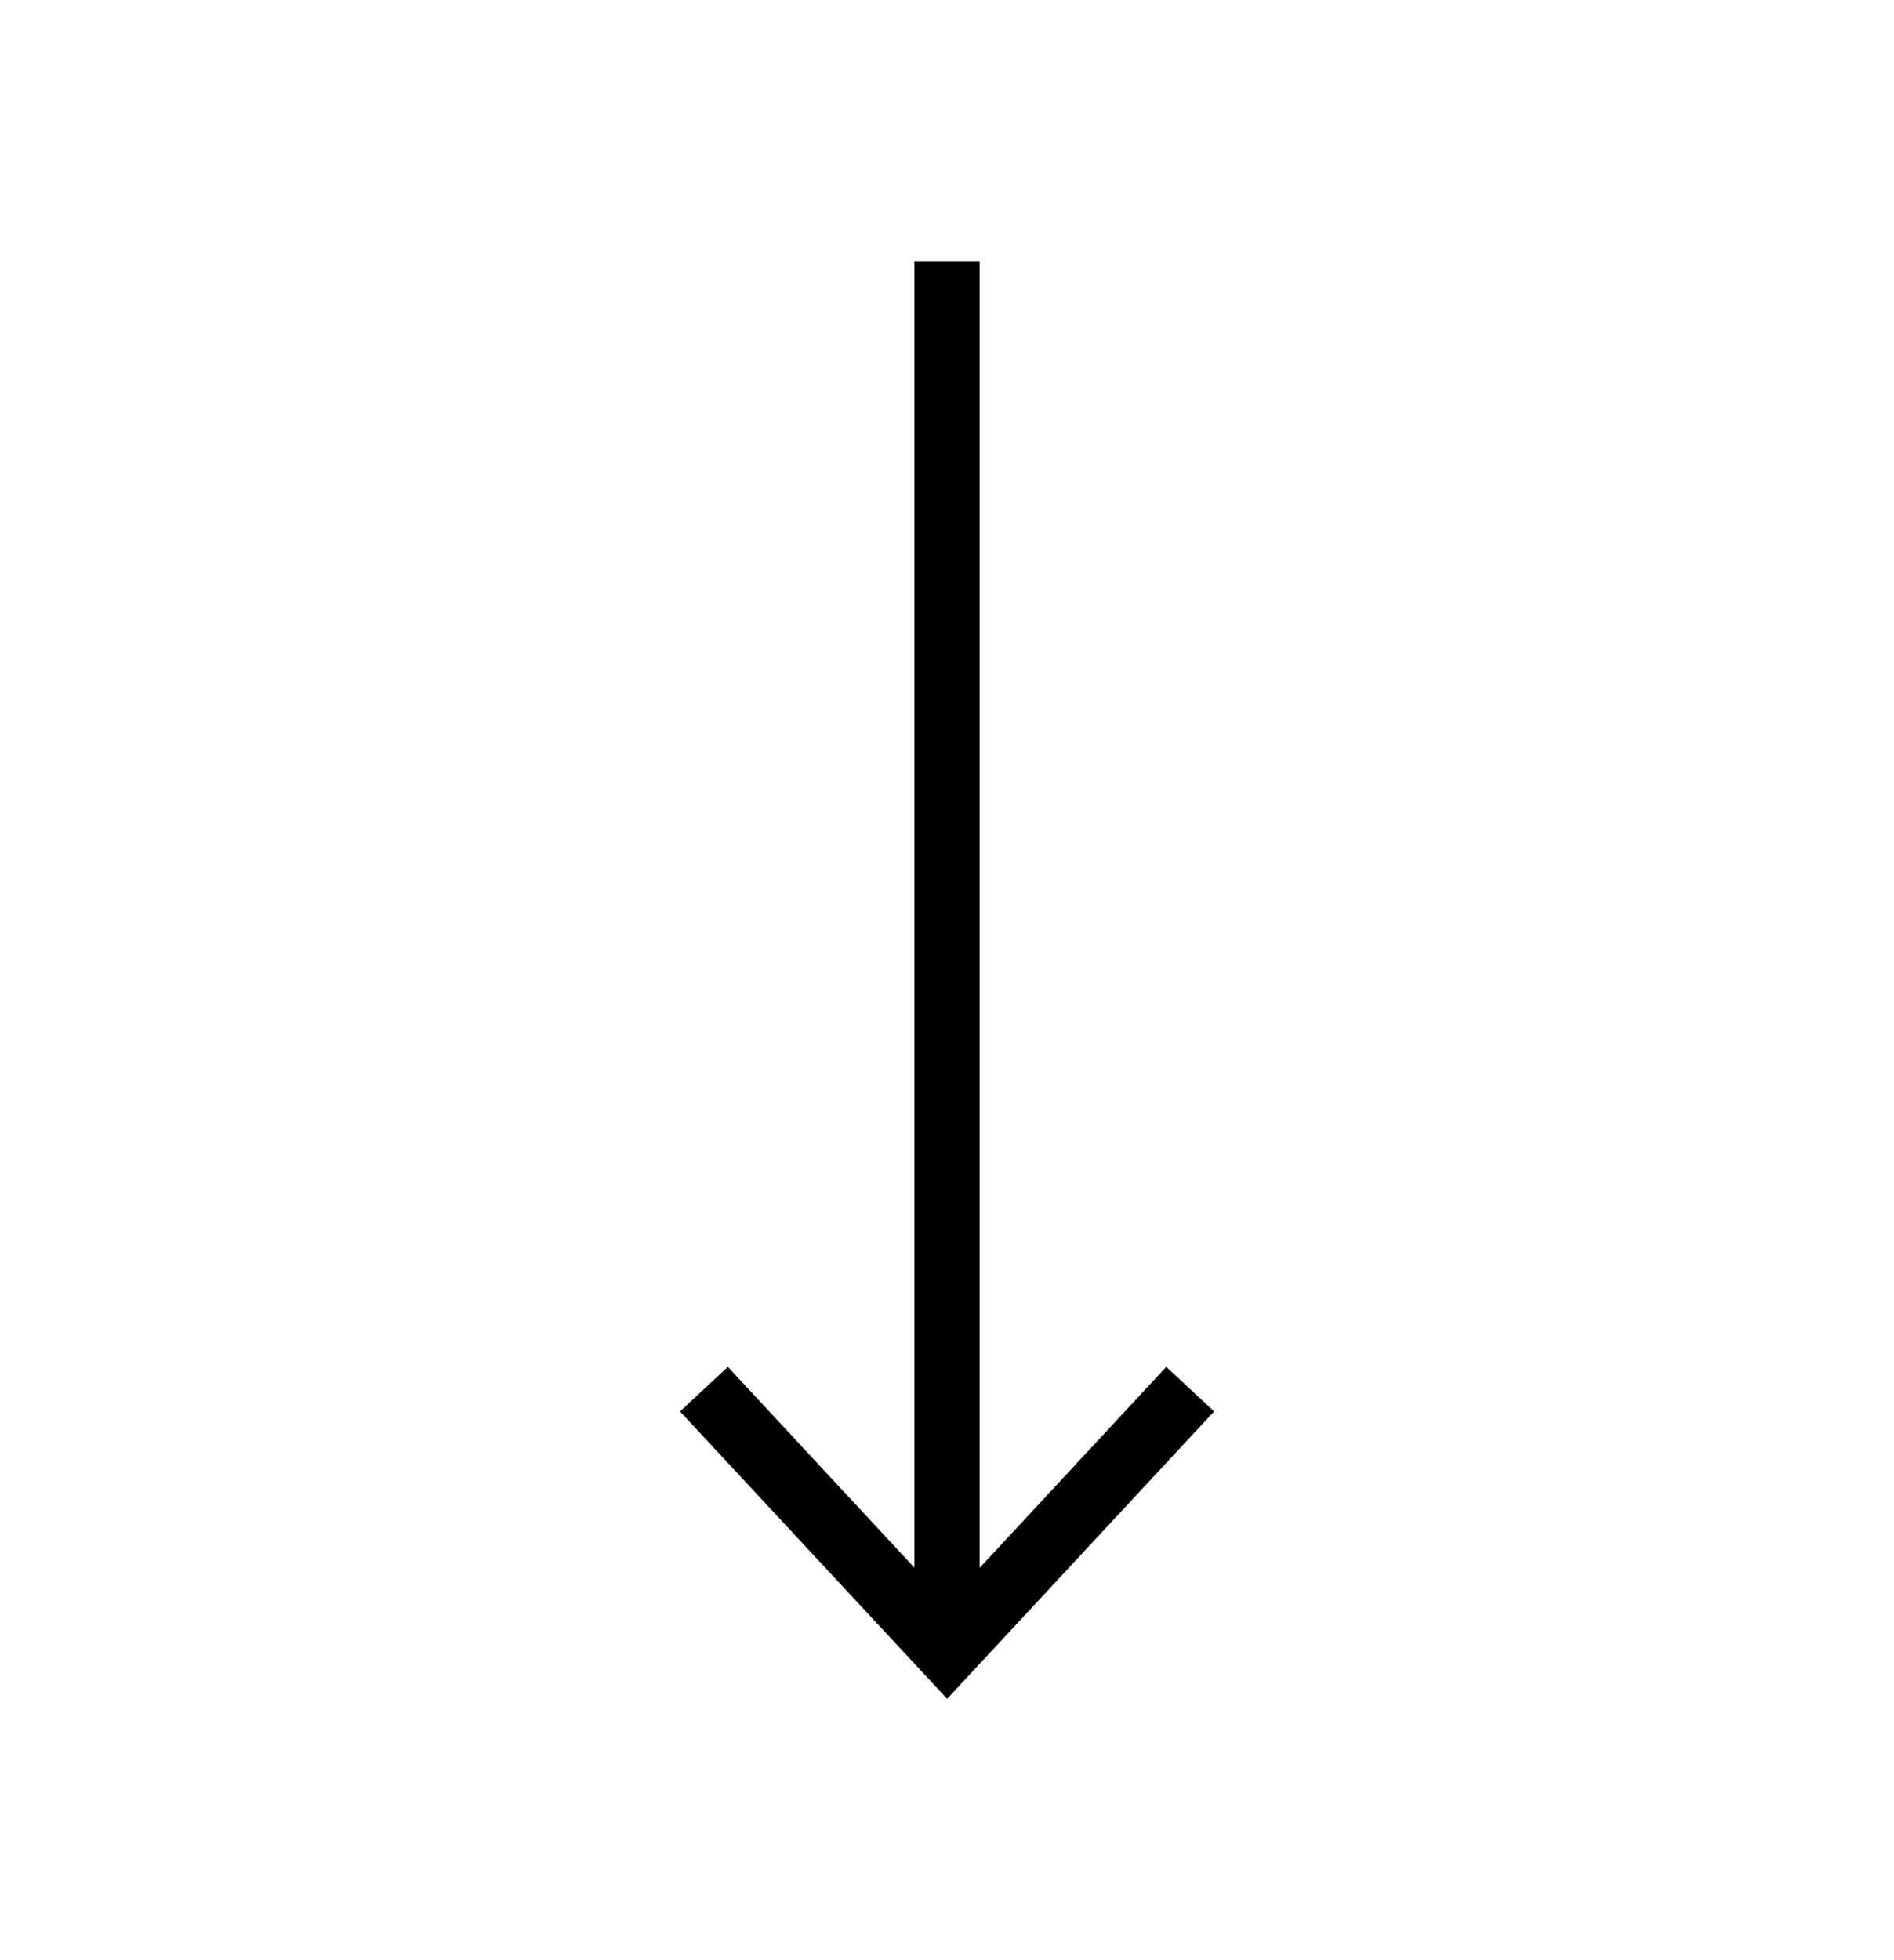 <?xml version="1.0" encoding="iso-8859-1"?>
<!DOCTYPE svg PUBLIC "-//W3C//DTD SVG 1.1//EN" "http://www.w3.org/Graphics/SVG/1.1/DTD/svg11.dtd">
<svg version="1.1" xmlns="http://www.w3.org/2000/svg" xmlns:xlink="http://www.w3.org/1999/xlink" x="0px" y="0px" width="29" height="30" viewBox="0 0 29 30" xml:space="preserve">
    <g transform="translate(-150 -200)">
        <polygon xmlns="http://www.w3.org/2000/svg" xmlns:xlink="http://www.w3.org/1999/xlink" id="arrow-down-7" points="164,204 164,223.992 161.145,220.92 160.412,221.602 164.502,226 168.59,221.602    167.857,220.92 165,223.996 165,204  "/>
	
    </g>
</svg>
